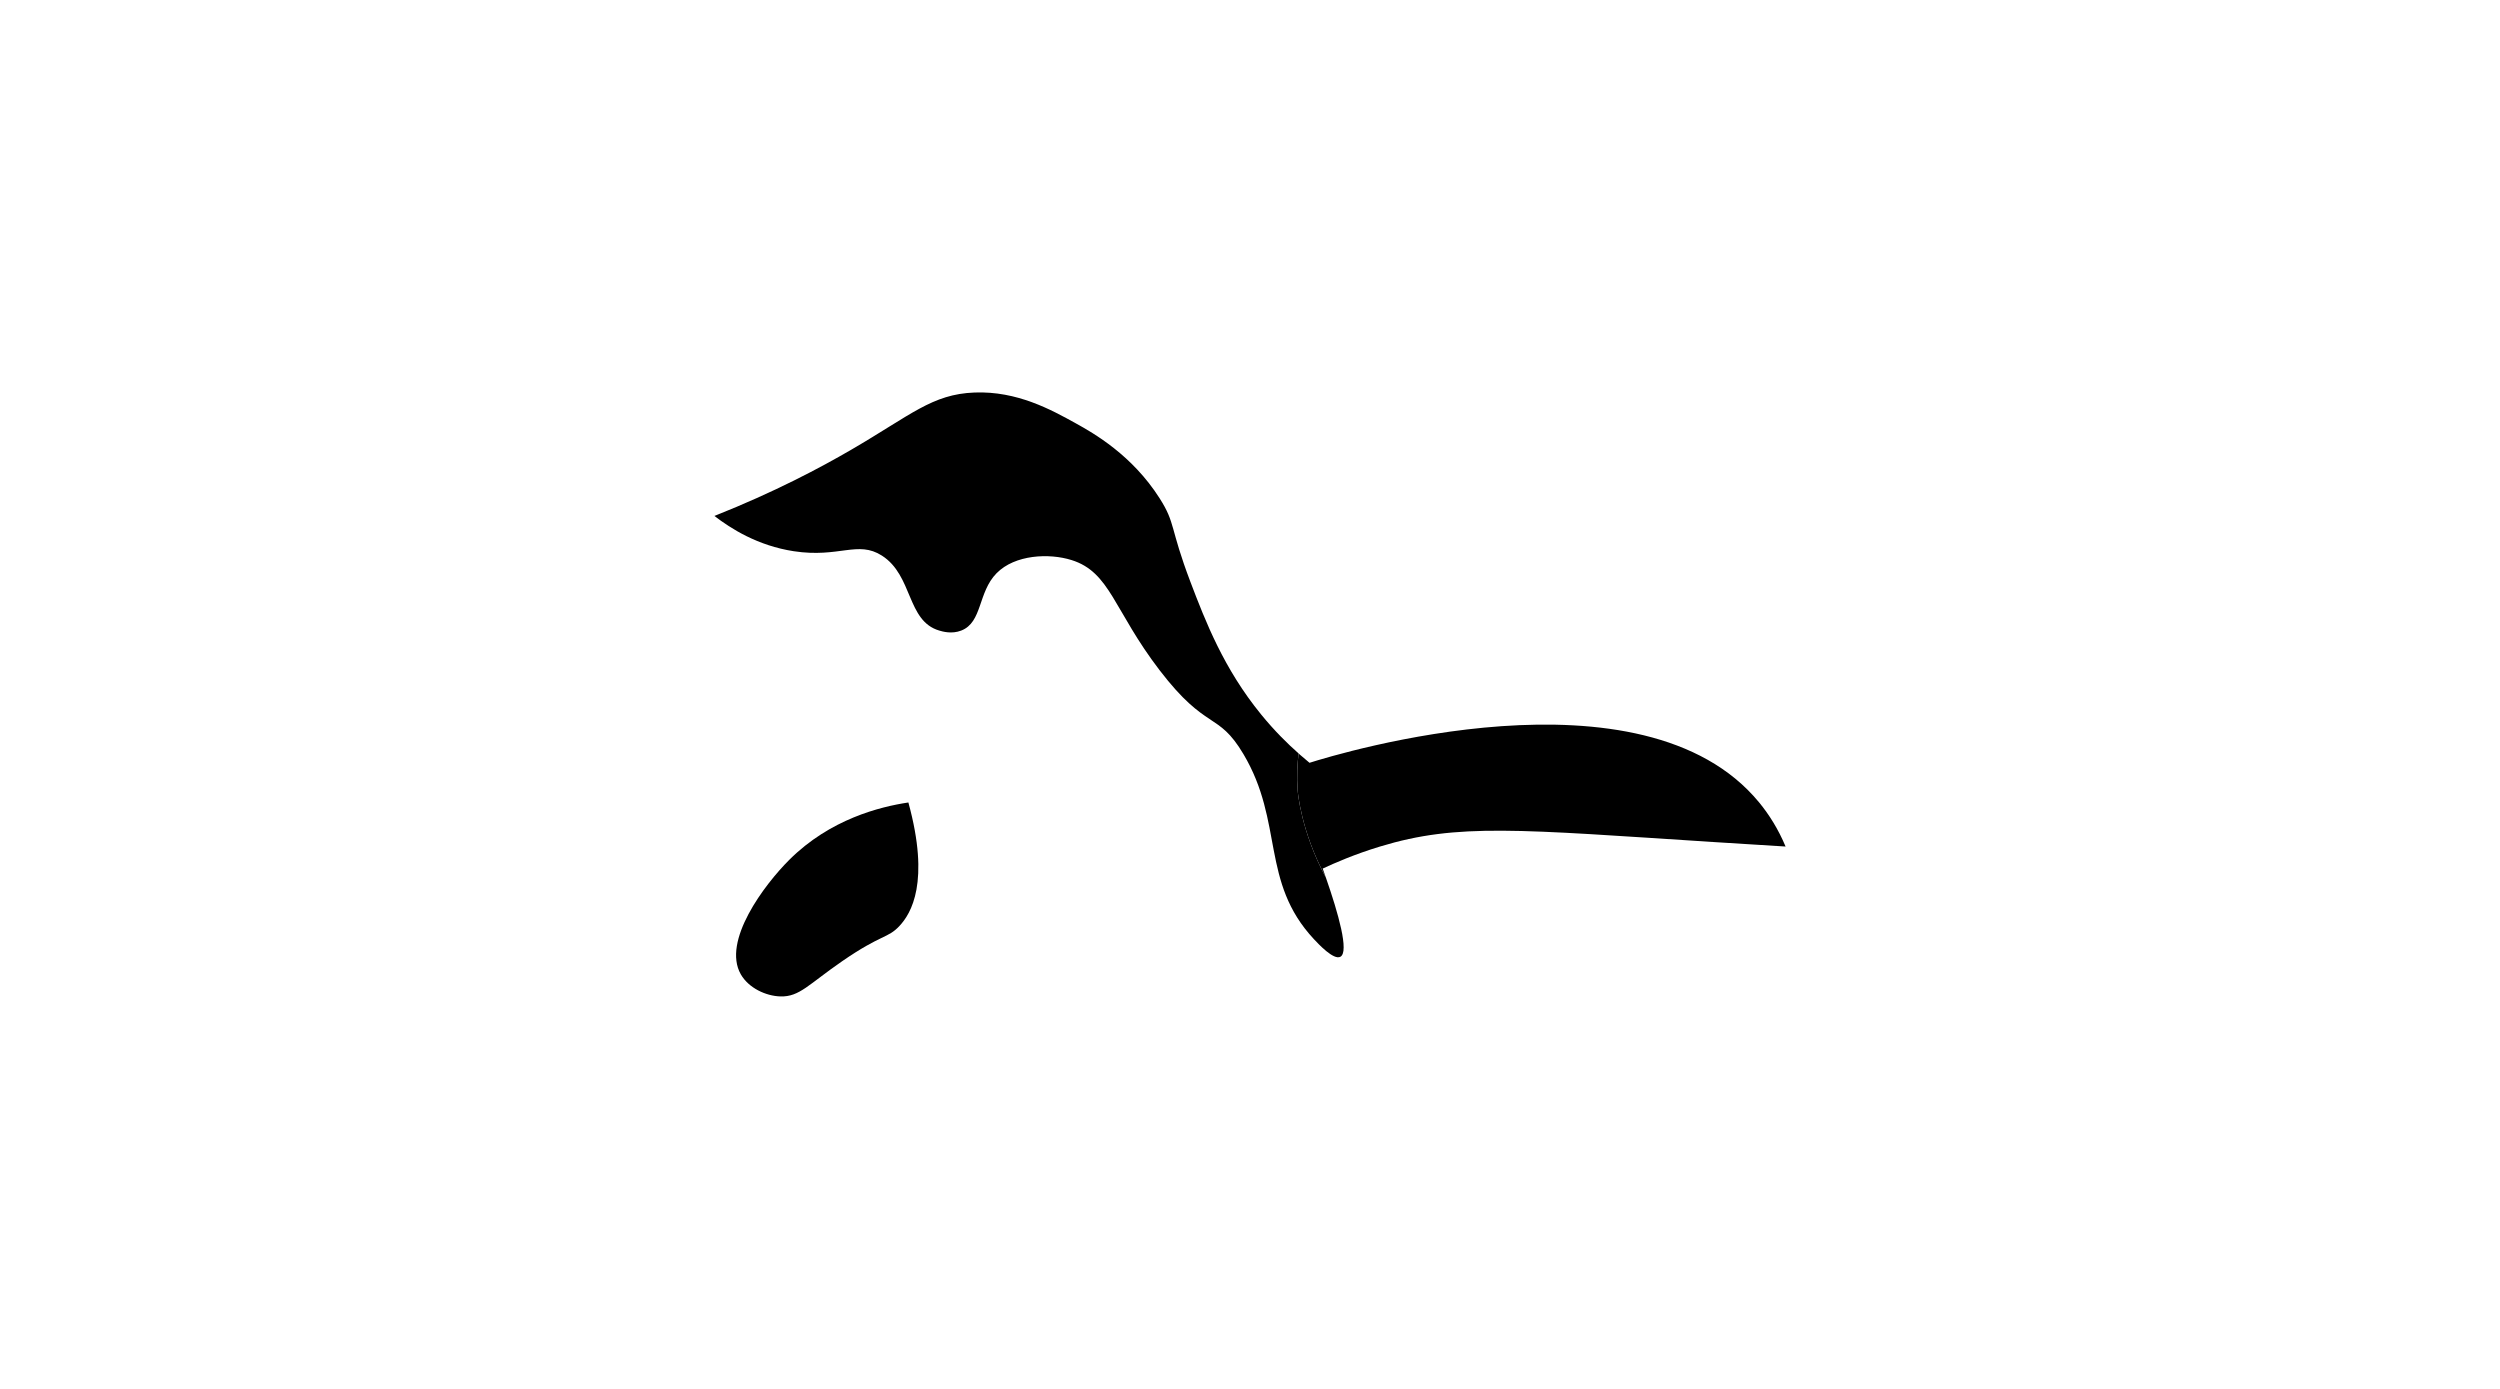 <?xml version="1.0" encoding="utf-8"?>
<!-- Generator: Adobe Illustrator 26.2.1, SVG Export Plug-In . SVG Version: 6.00 Build 0)  -->
<svg version="1.1" id="Vrstva_1" xmlns="http://www.w3.org/2000/svg" xmlns:xlink="http://www.w3.org/1999/xlink" x="0px" y="0px"
	 viewBox="0 0 1080 600" style="enable-background:new 0 0 1080 600;" xml:space="preserve">
<g>
	<path d="M392.42,346.67c-12.26,1.84-33.8,7.19-51.42,24.75c-10.77,10.73-29.19,35.15-20.96,49.51c3.39,5.91,10.83,9.36,17.14,9.53
		c8.23,0.21,12.11-5.21,26.67-15.24c17.06-11.76,19.68-9.76,24.75-15.24C393.56,394.66,401.87,381.15,392.42,346.67z"/>
	<path d="M560.6,341.63c-0.45-6.28-0.14-11.78,0.39-16.13c-4.67-4.14-10.38-9.72-16.23-16.91c-16.08-19.72-23.96-40.04-30.47-57.14
		c-9.01-23.71-6.35-25.24-13.33-36.18c-11.89-18.69-28.47-28.1-36.18-32.37c-10.61-5.87-25.35-14.04-43.79-13.33
		c-18.32,0.7-27.37,9.67-53.32,24.75c-13.15,7.65-32.97,18.23-59.04,28.57c7.07,5.46,18.73,12.86,34.28,15.24
		c19.66,3,27.62-4.78,38.08,1.9c13.48,8.62,10.65,28.2,24.75,32.37c1.43,0.43,5.42,1.61,9.53,0c9.18-3.58,7.13-16.5,15.24-24.75
		c7.96-8.12,22.78-8.72,32.37-5.71c16.81,5.25,18.17,21.62,38.08,47.61c20.34,26.54,25.12,17.59,36.18,36.18
		c17.57,29.52,7.34,55.18,30.47,79.99c2.01,2.15,8.54,9.16,11.43,7.61c3.89-2.09-0.89-18.77-6.26-34.22
		C561.9,358.95,560.6,341.63,560.6,341.63z"/>
	<g>
		<path d="M579.06,413.32c0.46-0.25,0.77-0.74,1.01-1.36C579.83,412.6,579.5,413.08,579.06,413.32z"/>
		<path d="M550.12,314.73c-1.76-1.92-3.54-3.93-5.35-6.16C546.58,310.8,548.36,312.81,550.12,314.73z"/>
		<path d="M555.27,320.11c-1.14-1.12-2.32-2.34-3.53-3.6C552.97,317.77,554.13,318.97,555.27,320.11z"/>
		<path d="M580.45,409.08c0-0.93-0.1-1.99-0.23-3.16C580.37,407.08,580.45,408.15,580.45,409.08z"/>
		<path d="M579.31,400.84c-0.31-1.43-0.68-2.94-1.1-4.51C578.61,397.9,578.98,399.41,579.31,400.84z"/>
		<path d="M759.96,346.67c-50.2-61.09-181.78-21.09-194.25-17.14c-2.4-1.96-5.44-4.59-8.77-7.77c1.41,1.36,2.77,2.61,4.05,3.74
			c-0.52,4.38-0.83,9.86-0.39,16.13c0,0,1.3,17.34,12.18,37.48c1.98,5.68,3.85,11.51,5.27,16.73c-1.74-6.41-4.18-13.77-6.64-20.61
			c5.15-2.42,13.75-6.18,24.75-9.53c33.62-10.21,59.35-7.38,144.74-1.9c14.39,0.93,25.7,1.61,30.47,1.9
			C768.23,358.21,764.3,351.96,759.96,346.67z"/>
		<path d="M580.14,405.34c-0.17-1.2-0.41-2.5-0.7-3.87C579.74,402.84,579.97,404.14,580.14,405.34z"/>
		<path d="M580.12,411.81c0.19-0.62,0.29-1.43,0.31-2.34C580.43,410.37,580.34,411.19,580.12,411.81z"/>
	</g>
</g>
</svg>
